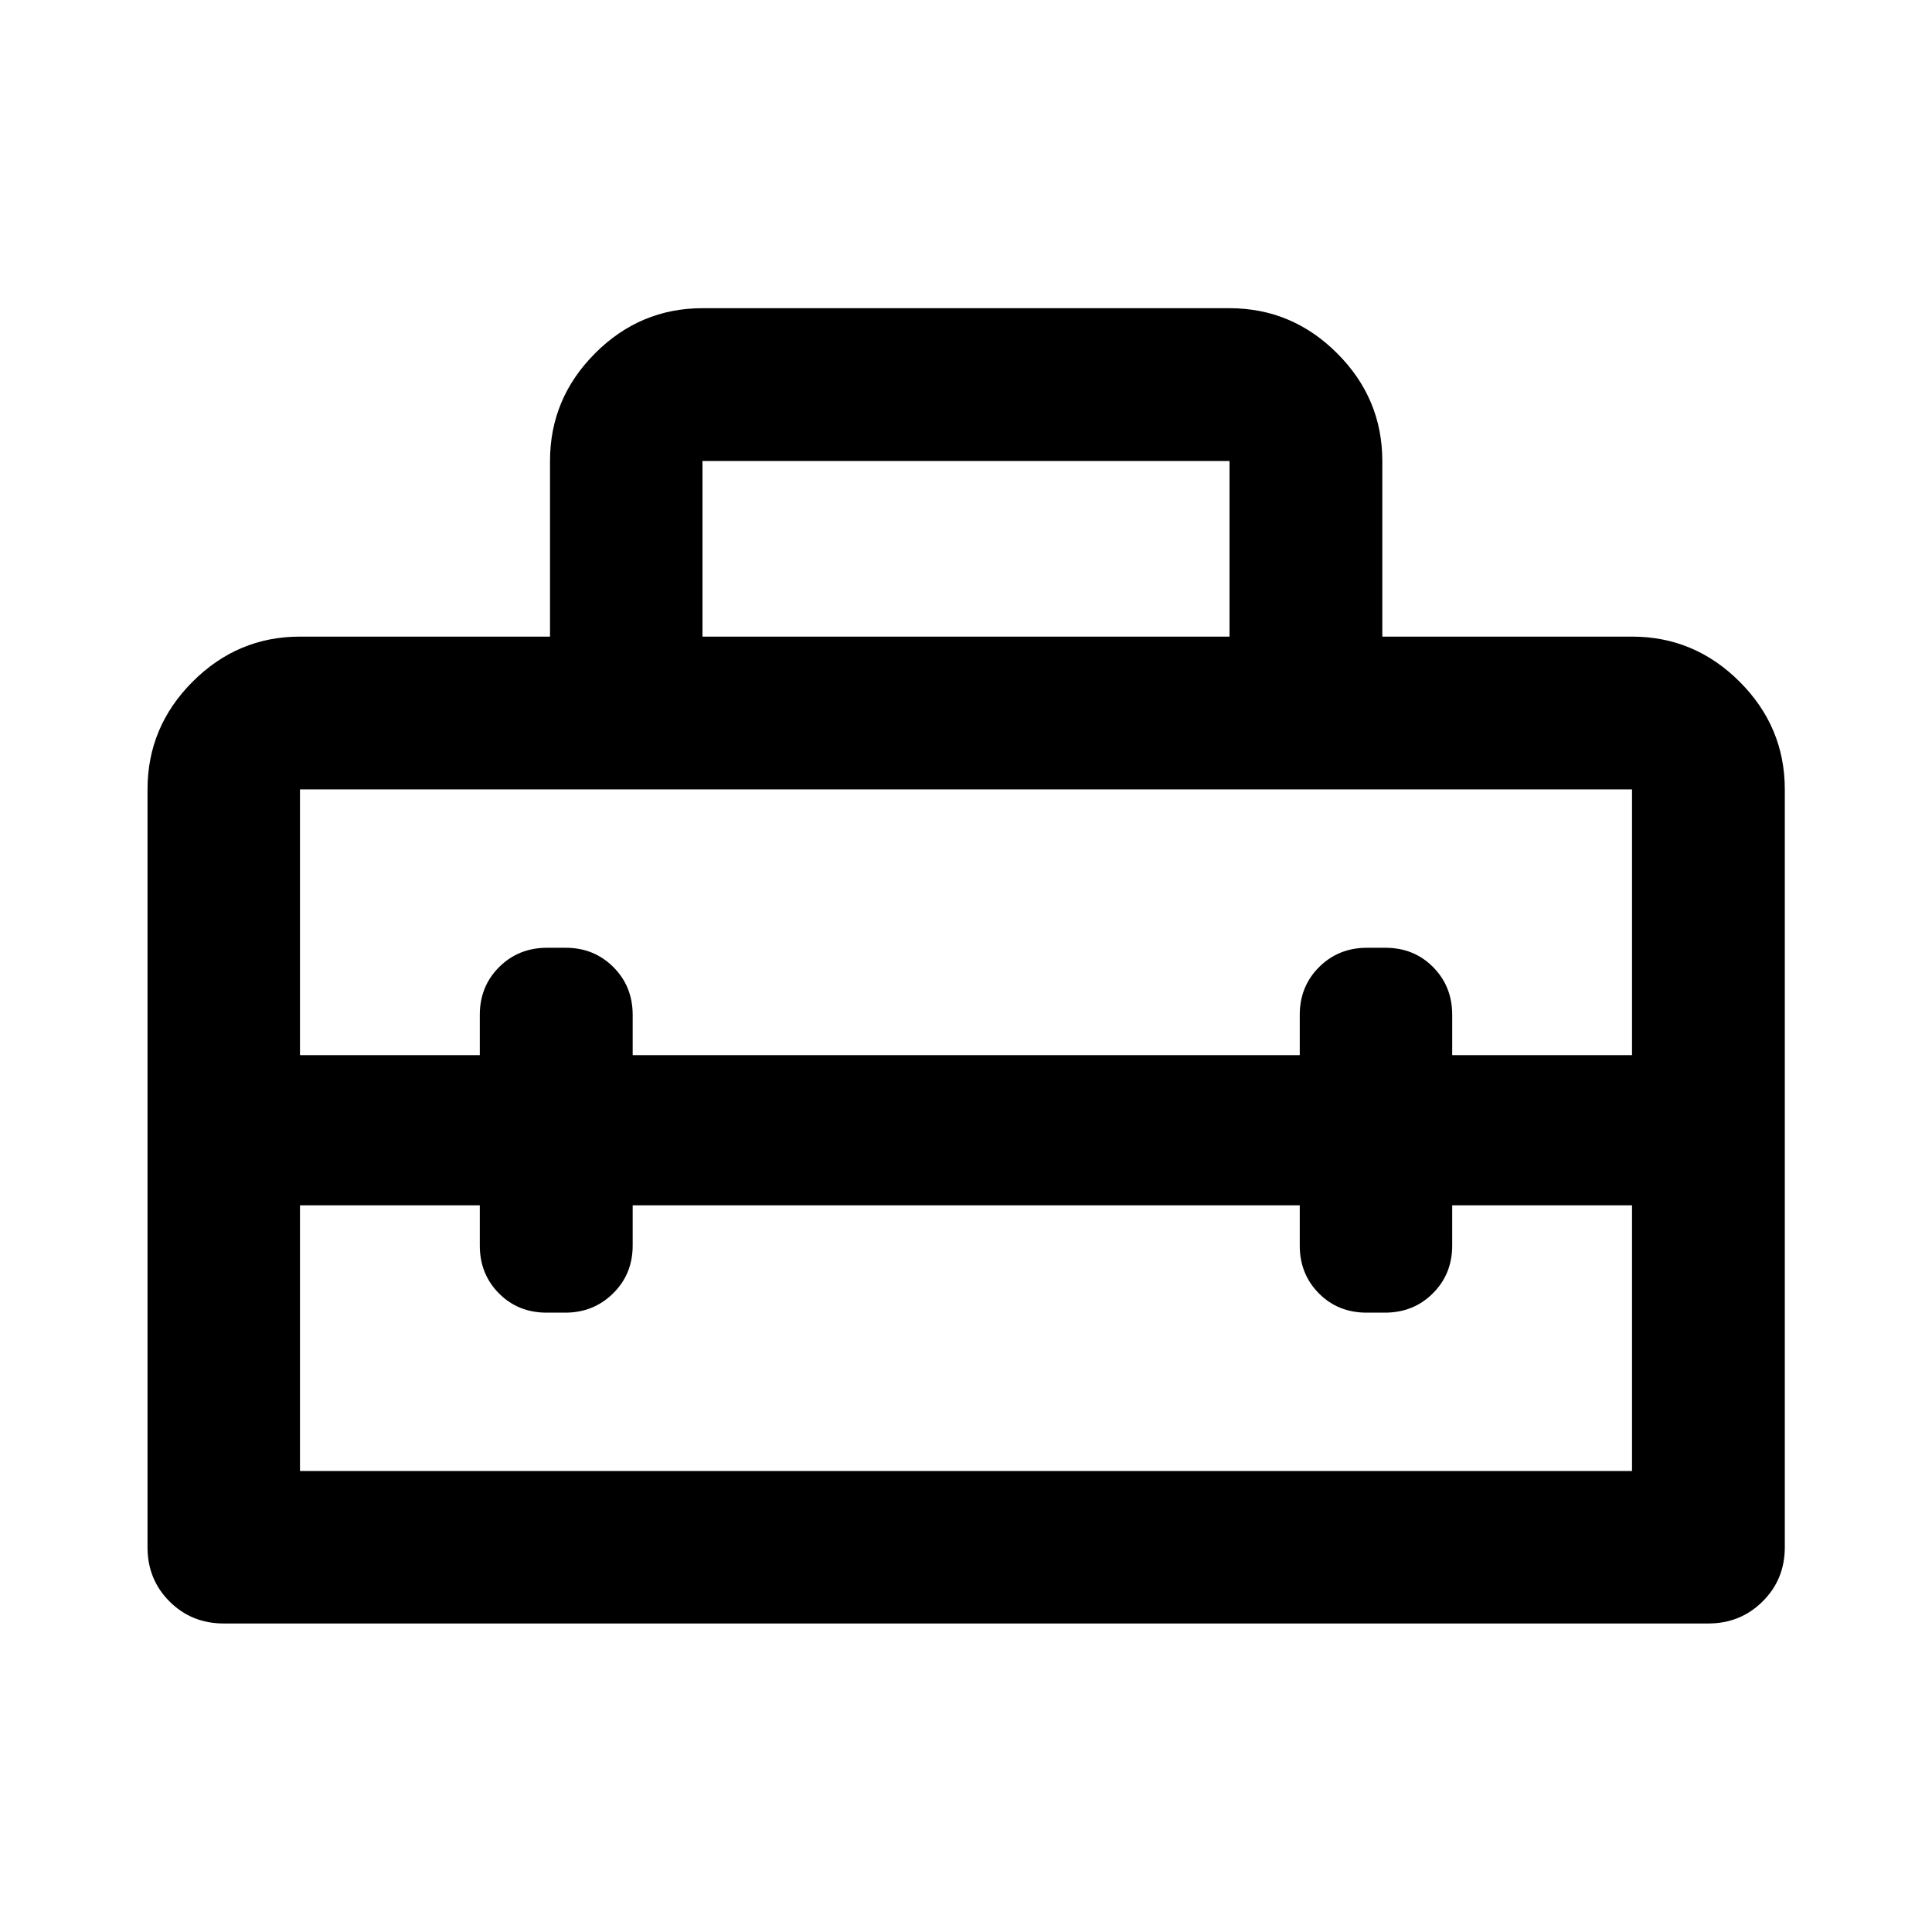 <svg xmlns="http://www.w3.org/2000/svg" height="40" viewBox="0 -960 960 960" width="40"><path d="M480-398.41ZM73.3-191.18v-376.57q0-31.06 22.38-53.49 22.38-22.43 53.38-22.43H273.3v-87.27q0-31.06 22.38-53.49 22.38-22.43 53.38-22.43h261.88q31.06 0 53.49 22.43 22.43 22.43 22.43 53.49v87.27h124.08q31.06 0 53.49 22.43 22.43 22.43 22.43 53.49v376.57q0 16-11.03 26.94-11.03 10.94-27.01 10.94H111.18q-16 0-26.94-10.94-10.94-10.94-10.94-26.94Zm241.07-169.91v20q0 14.17-9.72 23.75-9.72 9.59-23.78 9.59h-9.25q-14.21 0-23.71-9.59-9.5-9.58-9.5-23.75v-20h-89.35v132.03h661.88v-132.03h-89.35v20q0 14.17-9.61 23.75-9.62 9.59-23.84 9.59h-9.08q-14.22 0-23.72-9.59-9.5-9.58-9.5-23.75v-20H314.37ZM149.06-567.75v132.03h89.35v-20.01q0-14.16 9.61-23.74 9.62-9.59 23.84-9.59h9.24q14.06 0 23.67 9.59 9.6 9.58 9.6 23.74v20.01h331.47v-20.01q0-14.16 9.62-23.74 9.61-9.59 23.83-9.59h9.09q14.21 0 23.71 9.59 9.5 9.58 9.5 23.74v20.01h89.35v-132.03H149.06Zm200-75.92h261.88v-87.27H349.06v87.27Z"/></svg>